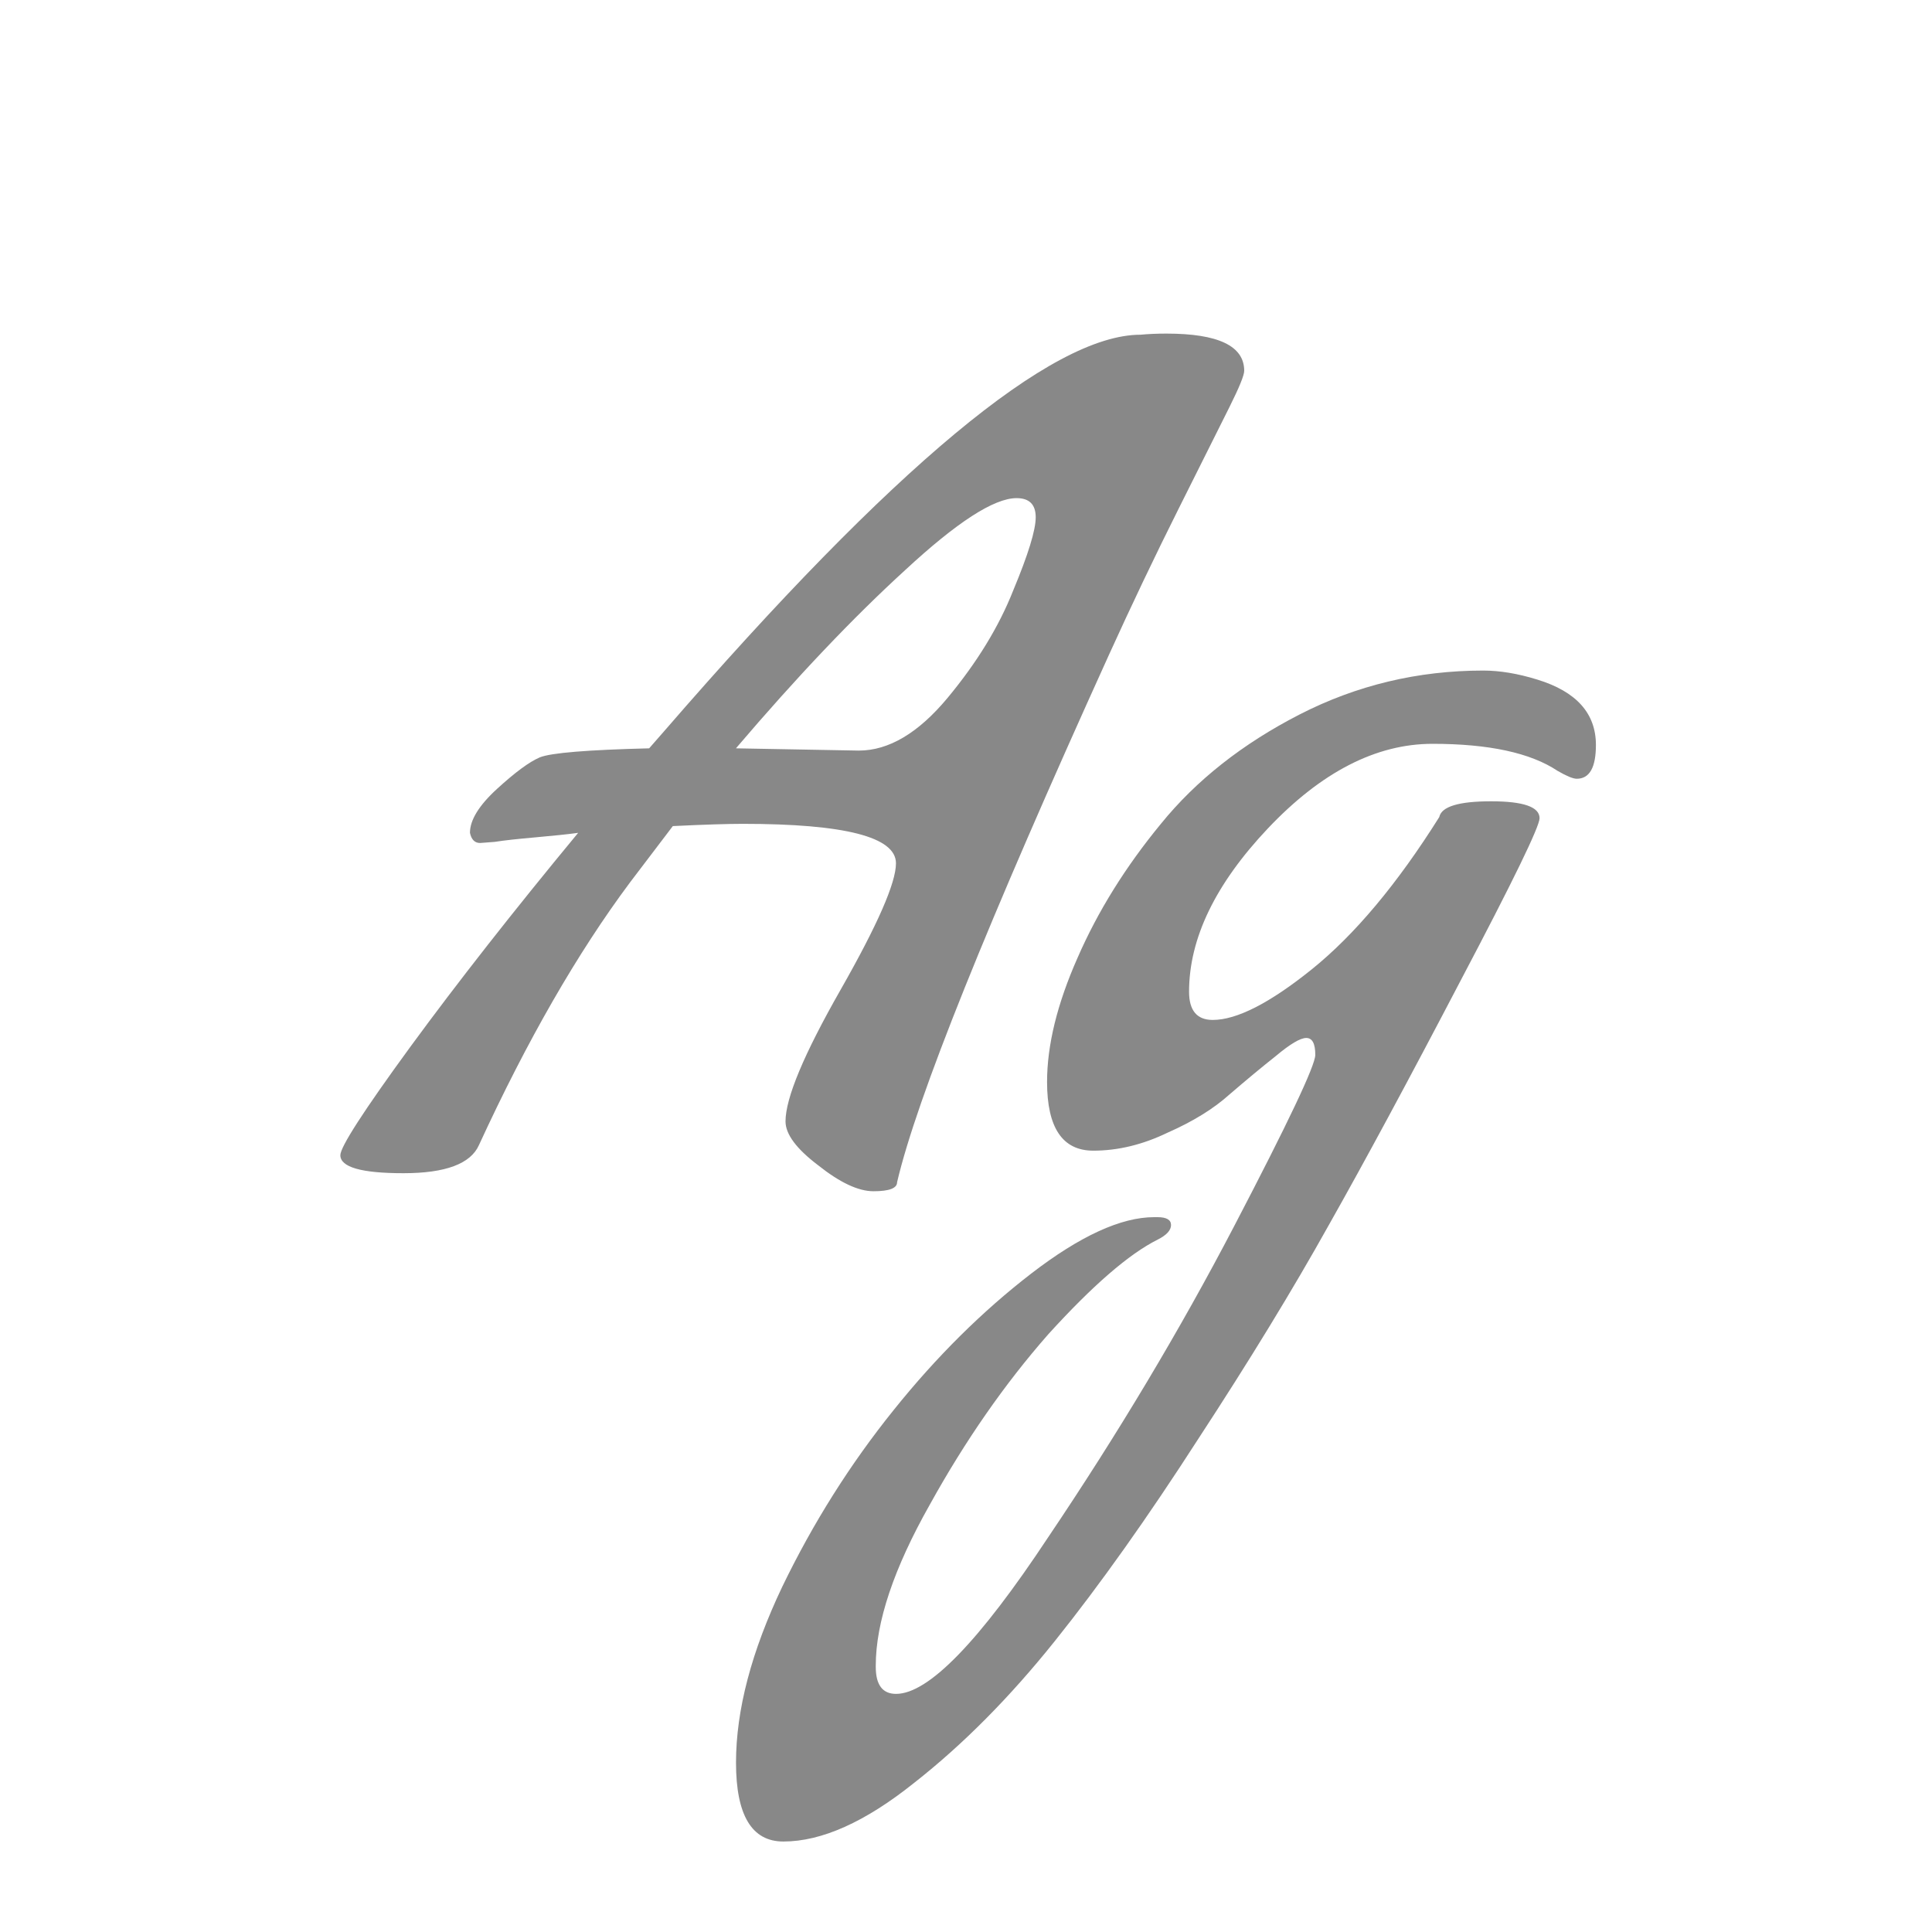 <svg width="24" height="24" viewBox="0 0 24 24" fill="none" xmlns="http://www.w3.org/2000/svg">
<path d="M5.964 10.472C5.898 10.472 5.856 10.43 5.838 10.346C5.838 10.187 5.95 10.005 6.174 9.8C6.398 9.595 6.575 9.464 6.706 9.408C6.846 9.352 7.298 9.315 8.064 9.296L8.26 9.072C11.097 5.796 13.066 4.158 14.168 4.158C14.261 4.149 14.368 4.144 14.49 4.144C15.134 4.144 15.456 4.298 15.456 4.606C15.456 4.662 15.395 4.811 15.274 5.054L14.644 6.314C14.345 6.911 14.056 7.518 13.776 8.134C12.264 11.466 11.386 13.65 11.144 14.686C11.144 14.761 11.046 14.798 10.85 14.798C10.663 14.798 10.434 14.691 10.164 14.476C9.893 14.271 9.758 14.089 9.758 13.93C9.758 13.641 9.986 13.095 10.444 12.292C10.901 11.489 11.13 10.967 11.13 10.724C11.13 10.397 10.495 10.234 9.226 10.234C9.039 10.234 8.75 10.243 8.358 10.262L7.826 10.962C7.172 11.839 6.547 12.927 5.95 14.224C5.847 14.457 5.534 14.574 5.012 14.574C4.489 14.574 4.228 14.499 4.228 14.35C4.228 14.247 4.517 13.799 5.096 13.006C5.684 12.203 6.379 11.317 7.182 10.346C7.042 10.365 6.864 10.383 6.65 10.402C6.435 10.421 6.267 10.439 6.146 10.458C6.034 10.467 5.973 10.472 5.964 10.472ZM11.774 8.666C12.138 8.227 12.409 7.784 12.586 7.336C12.773 6.888 12.866 6.585 12.866 6.426C12.866 6.267 12.787 6.188 12.628 6.188C12.348 6.188 11.886 6.487 11.242 7.084C10.598 7.672 9.898 8.409 9.142 9.296L10.668 9.324C11.041 9.324 11.41 9.105 11.774 8.666ZM11.131 21.042C11.533 21.042 12.163 20.393 13.021 19.096C13.889 17.808 14.659 16.52 15.331 15.232C16.003 13.944 16.339 13.235 16.339 13.104C16.339 12.964 16.302 12.894 16.227 12.894C16.153 12.894 16.027 12.969 15.849 13.118C15.672 13.258 15.481 13.417 15.275 13.594C15.079 13.771 14.823 13.93 14.505 14.07C14.197 14.219 13.889 14.294 13.581 14.294C13.199 14.294 13.007 14.009 13.007 13.44C13.007 12.983 13.133 12.469 13.385 11.9C13.637 11.321 13.983 10.766 14.421 10.234C14.86 9.693 15.434 9.24 16.143 8.876C16.853 8.512 17.613 8.33 18.425 8.33C18.631 8.33 18.855 8.367 19.097 8.442C19.583 8.591 19.825 8.862 19.825 9.254C19.825 9.534 19.746 9.674 19.587 9.674C19.541 9.674 19.461 9.641 19.349 9.576C19.013 9.352 18.495 9.24 17.795 9.24C17.095 9.24 16.414 9.59 15.751 10.29C15.098 10.981 14.771 11.657 14.771 12.32C14.771 12.553 14.869 12.67 15.065 12.67C15.364 12.67 15.775 12.46 16.297 12.04C16.829 11.611 17.357 10.981 17.879 10.15C17.907 10.019 18.122 9.954 18.523 9.954C18.925 9.954 19.125 10.024 19.125 10.164C19.125 10.267 18.799 10.939 18.145 12.18C17.501 13.412 16.955 14.425 16.507 15.218C16.059 16.021 15.518 16.907 14.883 17.878C14.258 18.849 13.665 19.684 13.105 20.384C12.545 21.084 11.962 21.672 11.355 22.148C10.749 22.633 10.207 22.876 9.731 22.876C9.339 22.876 9.143 22.549 9.143 21.896C9.143 21.243 9.335 20.515 9.717 19.712C10.1 18.919 10.562 18.186 11.103 17.514C11.635 16.851 12.205 16.287 12.811 15.82C13.418 15.353 13.927 15.12 14.337 15.12H14.379C14.491 15.12 14.547 15.153 14.547 15.218C14.547 15.283 14.491 15.344 14.379 15.4C14.025 15.577 13.572 15.969 13.021 16.576C12.48 17.192 11.99 17.897 11.551 18.69C11.103 19.483 10.879 20.151 10.879 20.692V20.706C10.879 20.93 10.963 21.042 11.131 21.042Z" fill="#888888"/>
</svg>
